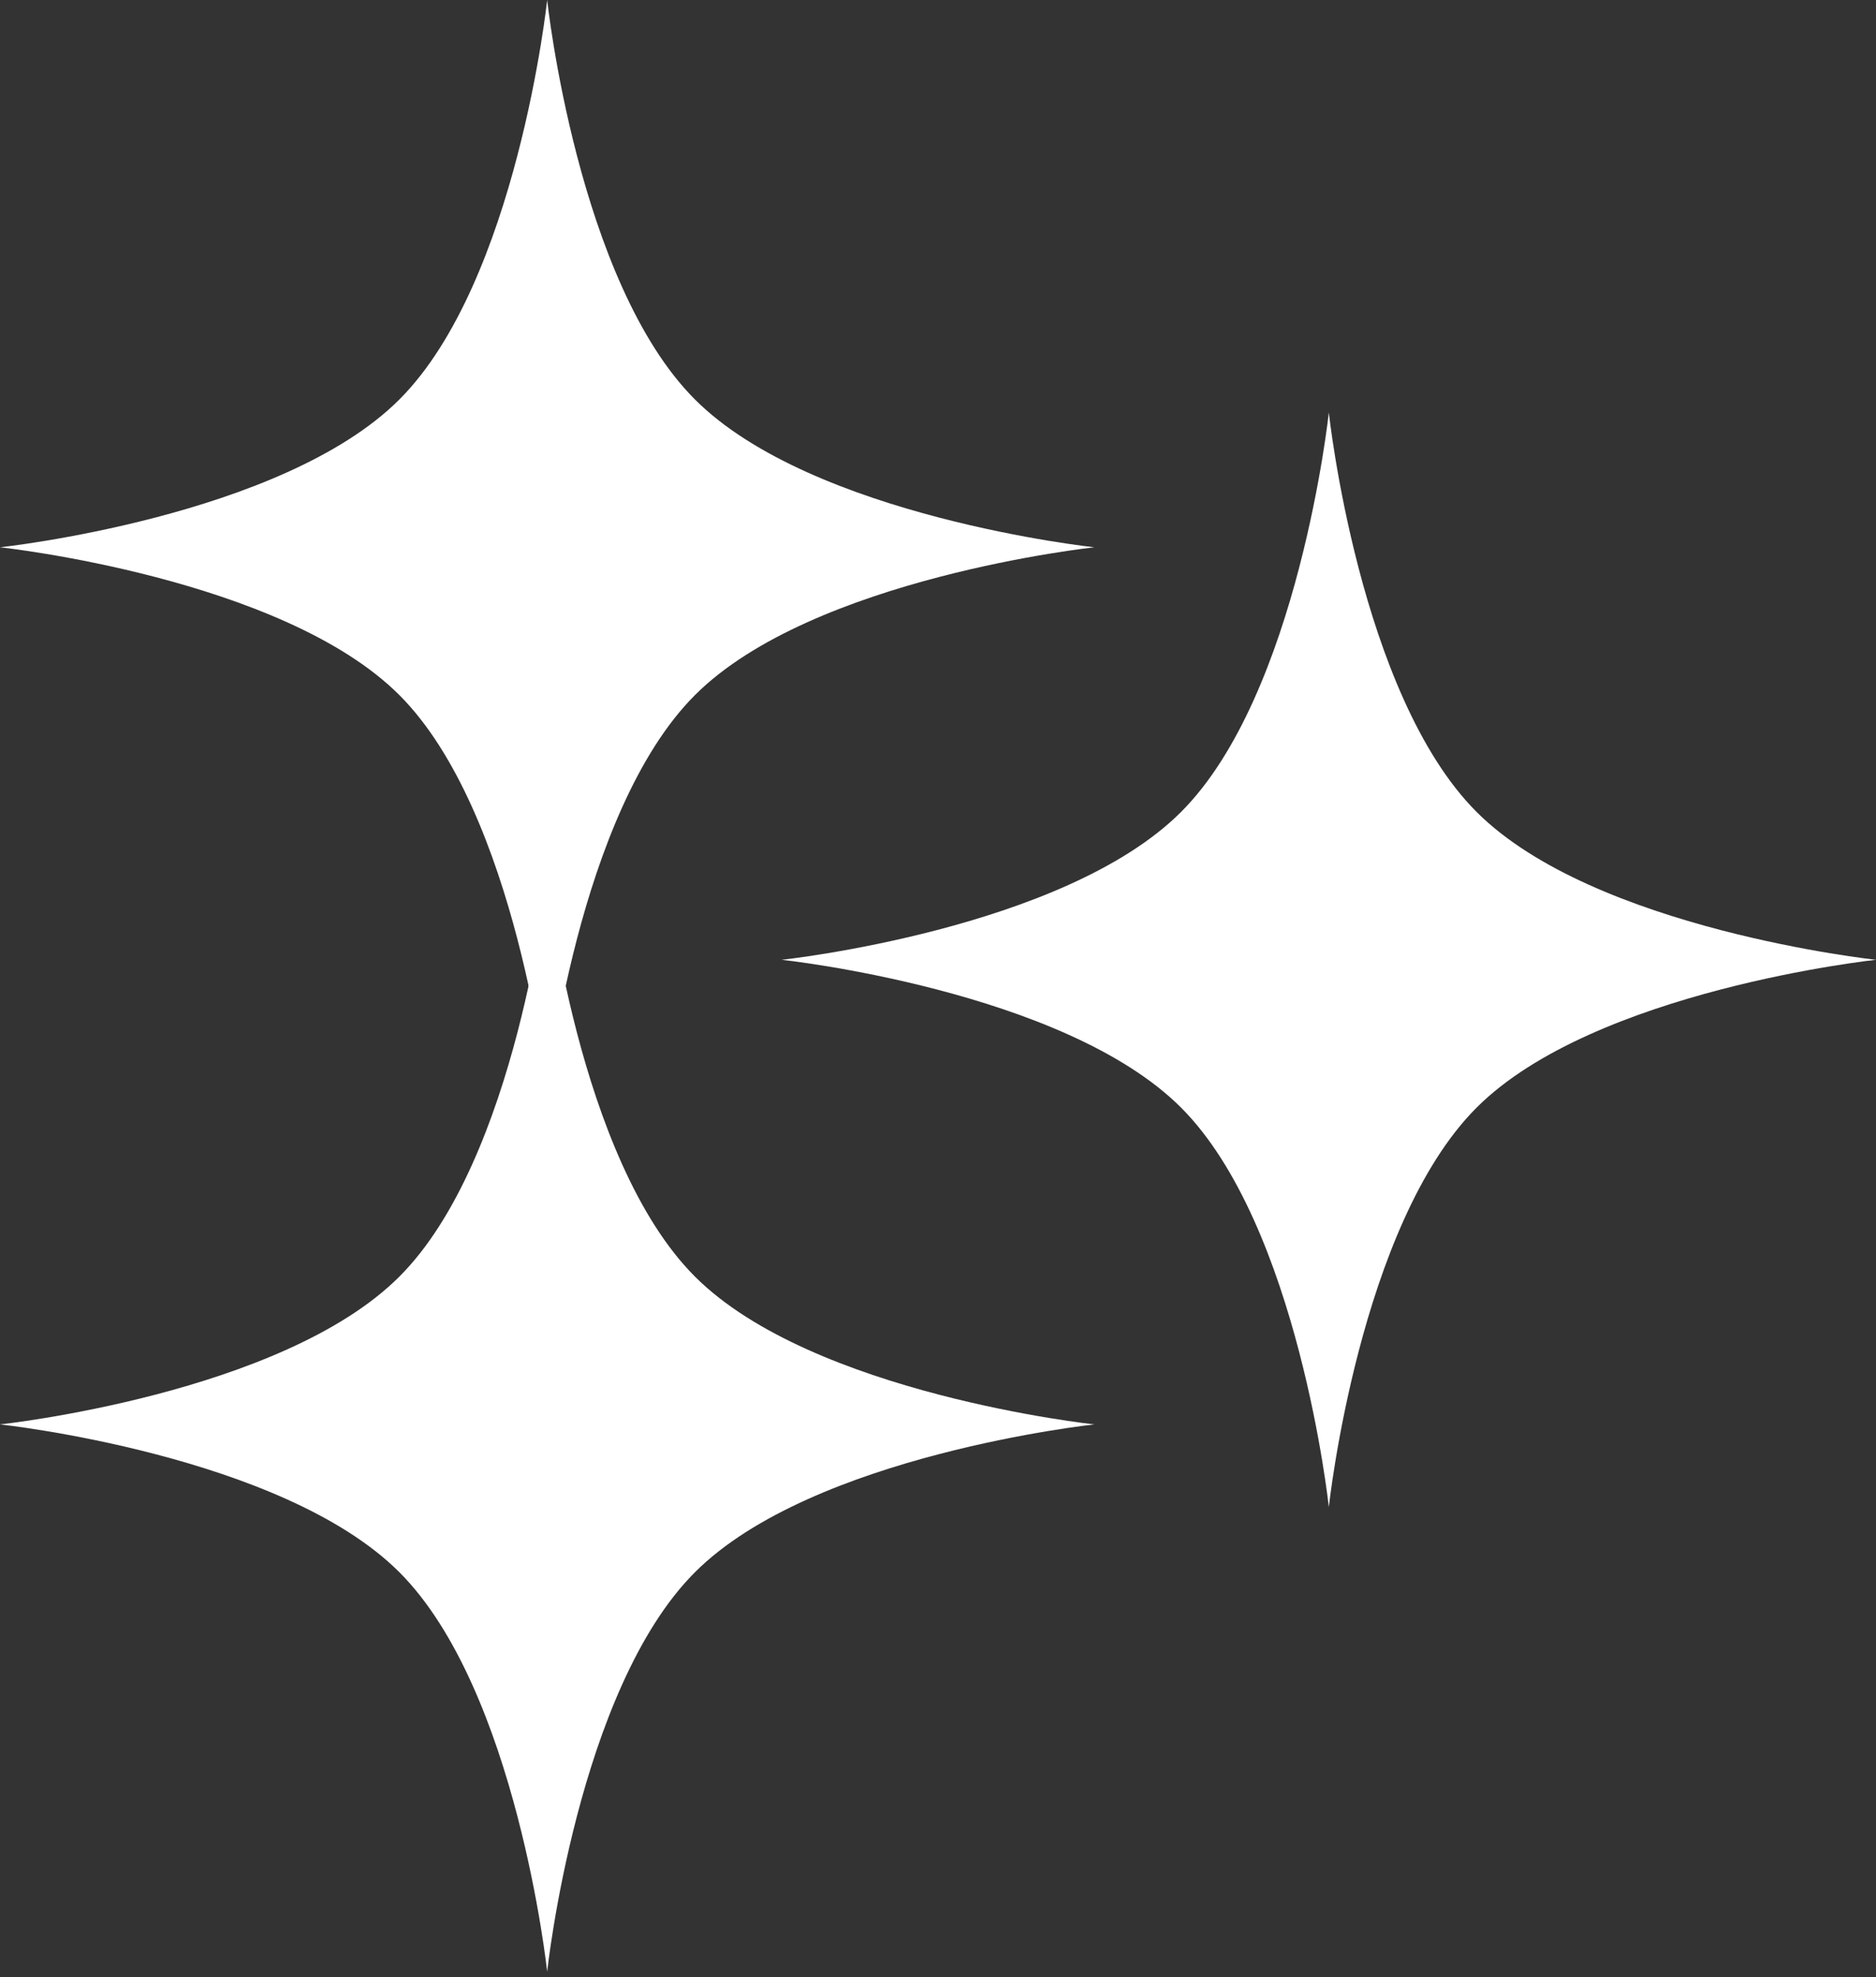 <svg width="93" height="98" viewBox="0 0 93 98" fill="none" xmlns="http://www.w3.org/2000/svg">
<rect x="0" y="0" width="93" height="98" fill="#333333" stroke="none"/>
<path d="M27.125 43.472C27.125 43.472 28.622 57.442 34.451 63.271C40.281 69.101 54.25 70.597 54.25 70.597C54.25 70.597 40.281 72.094 34.451 77.924C28.622 83.753 27.125 97.722 27.125 97.722C27.125 97.722 25.628 83.753 19.799 77.924C13.969 72.094 0 70.597 0 70.597C0 70.597 13.969 69.101 19.799 63.271C25.628 57.442 27.125 43.472 27.125 43.472Z" fill="white"/>
<path d="M65.875 20.445C65.875 20.445 67.372 34.414 73.201 40.243C79.031 46.073 93 47.57 93 47.57C93 47.57 79.031 49.066 73.201 54.896C67.372 60.725 65.875 74.695 65.875 74.695C65.875 74.695 64.378 60.725 58.549 54.896C52.719 49.066 38.75 47.57 38.75 47.57C38.75 47.57 52.719 46.073 58.549 40.243C64.378 34.414 65.875 20.445 65.875 20.445Z" fill="white"/>
<path d="M27.125 0C27.125 0 28.622 13.969 34.451 19.799C40.281 25.628 54.25 27.125 54.25 27.125C54.25 27.125 40.281 28.622 34.451 34.451C28.622 40.281 27.125 54.25 27.125 54.25C27.125 54.25 25.628 40.281 19.799 34.451C13.969 28.622 0 27.125 0 27.125C0 27.125 13.969 25.628 19.799 19.799C25.628 13.969 27.125 0 27.125 0Z" fill="white"/>
</svg>
